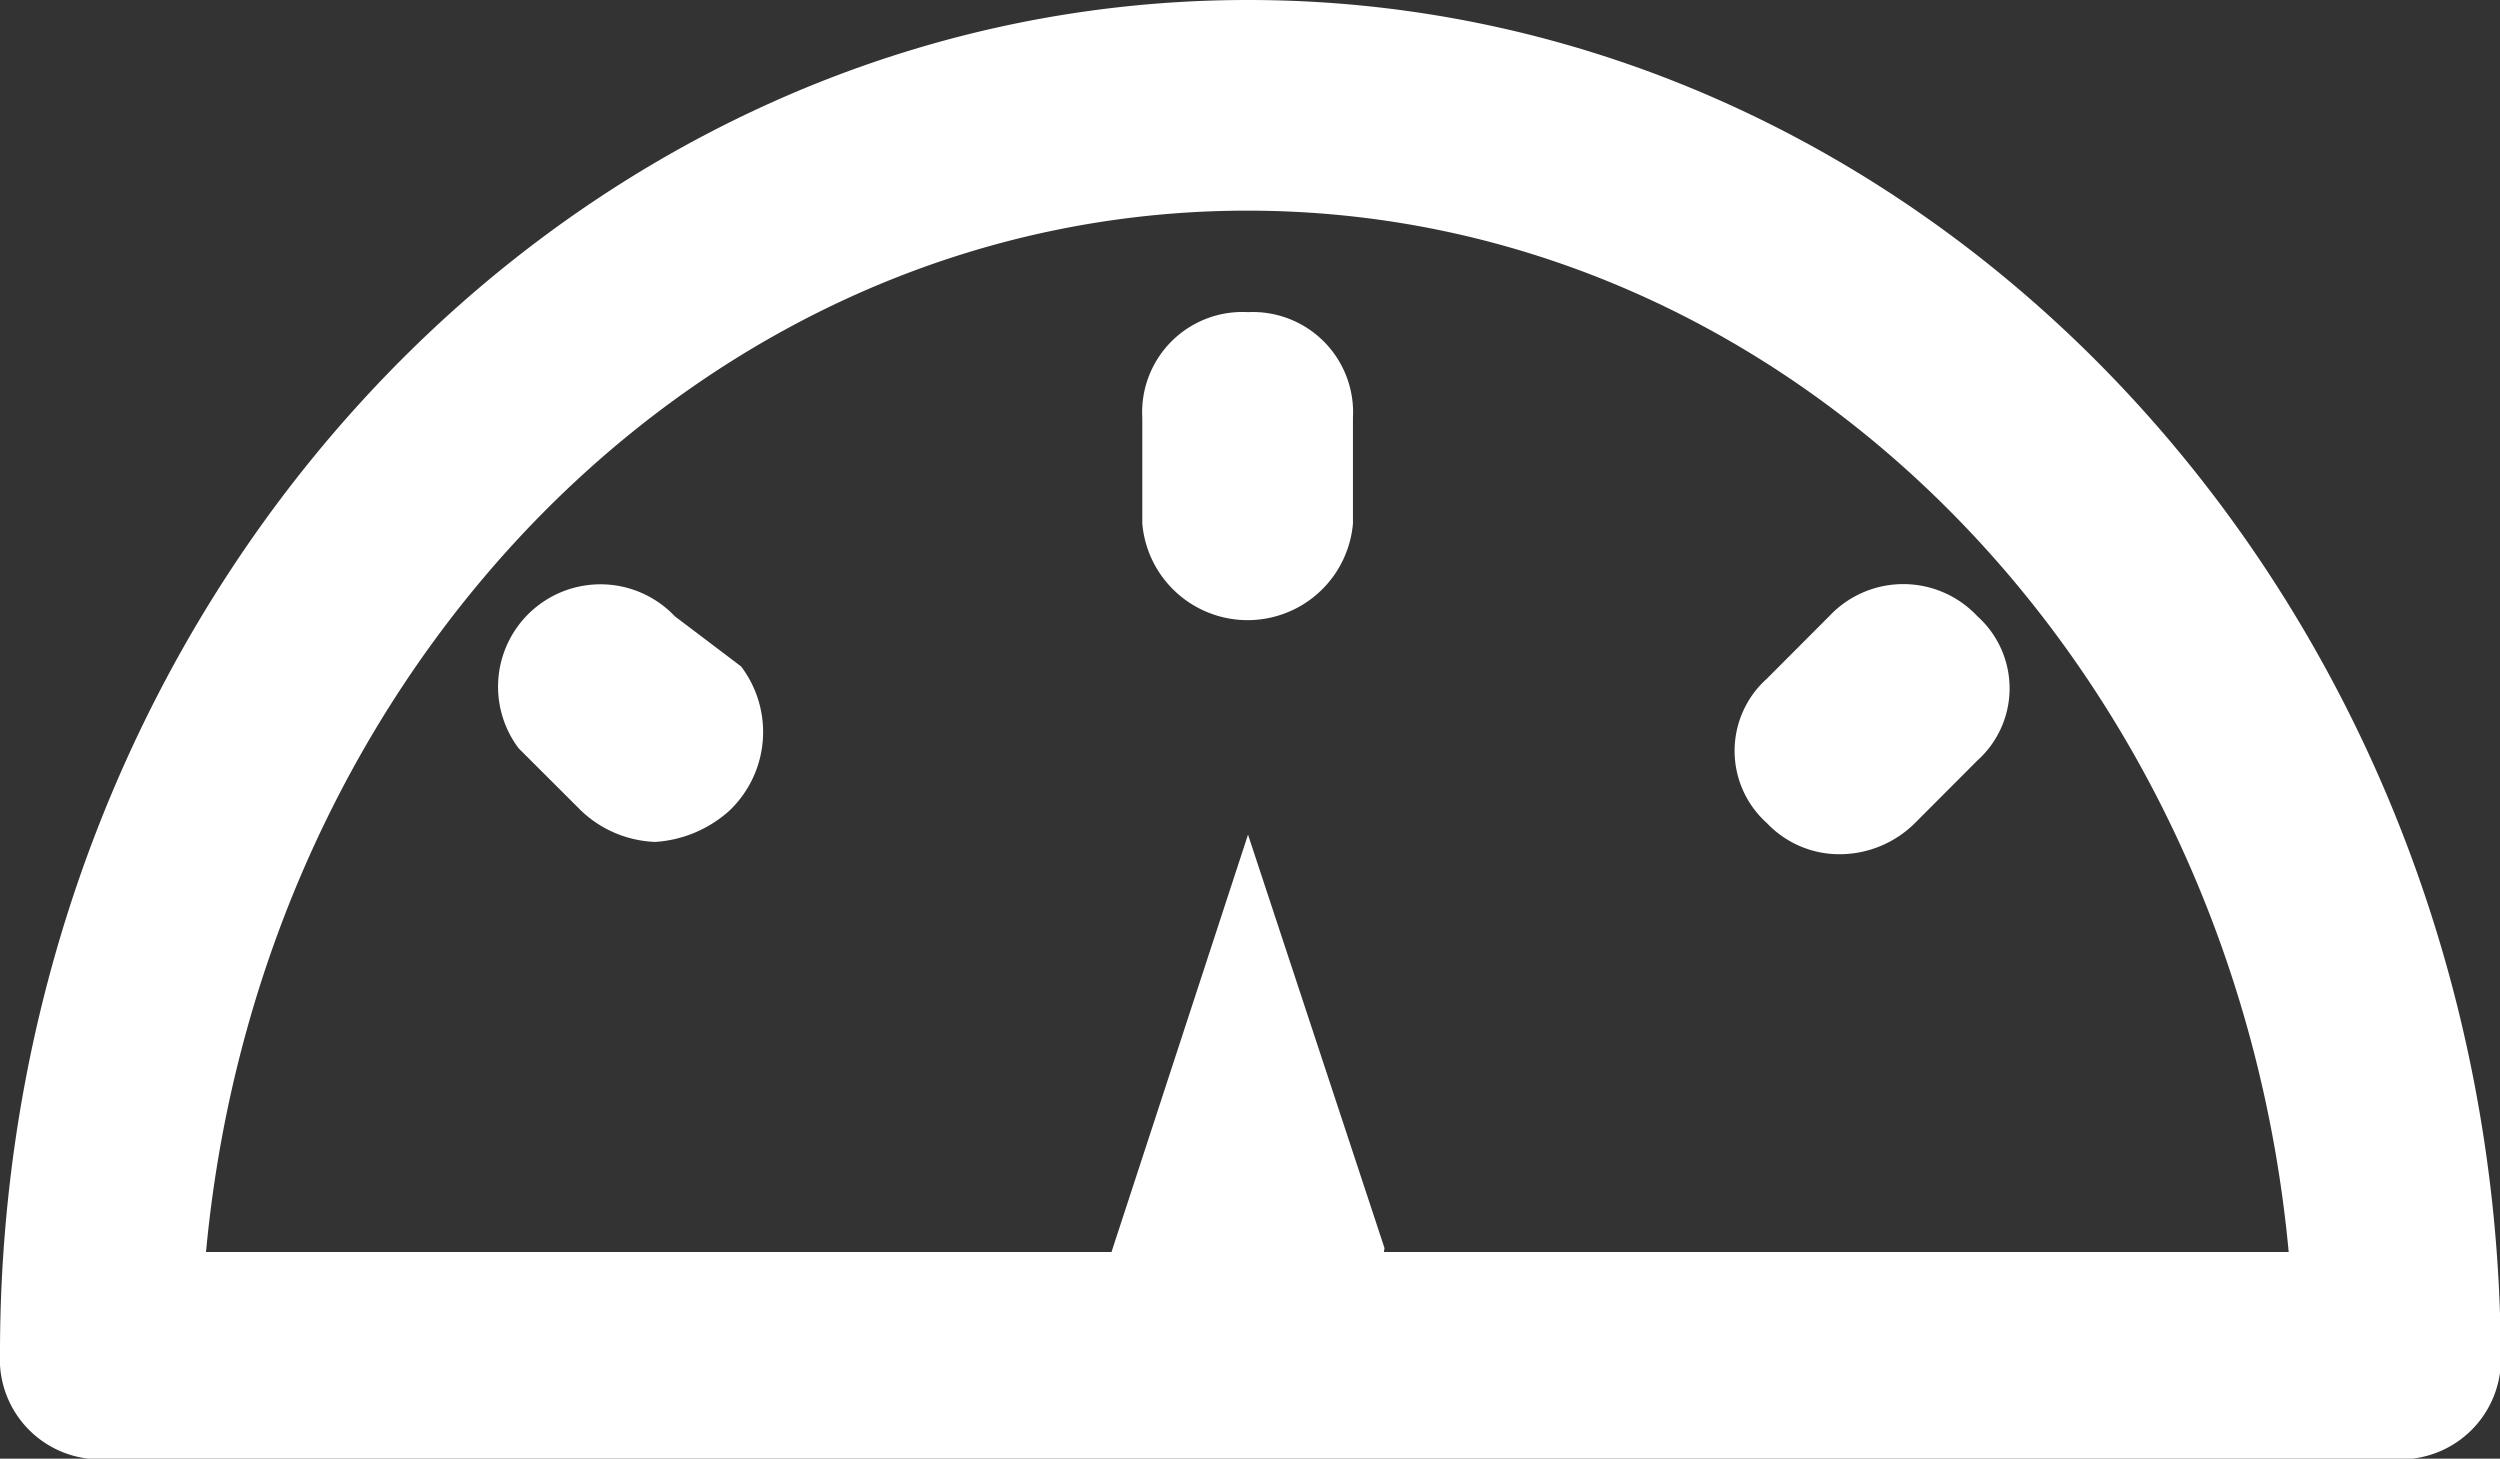 <svg xmlns="http://www.w3.org/2000/svg" width="18.918" height="11.038" viewBox="0 0 18.918 11.038"><rect x="0" y="0" width="18.918" height="11.038" fill="#333333" stroke="none"/><g transform="translate(-1002.241 -425.755)"><path d="M1012.718,435.2l-1.033-3.129-1.033,3.158H1003.8c.413-4.427,3.778-7.88,7.88-7.88s7.467,3.453,7.88,7.88h-6.847Zm-1.033-9.445c-5.194,0-9.444,4.575-9.444,10.242a.758.758,0,0,0,.8.8h17.324a.759.759,0,0,0,.8-.8C1021.129,430.33,1016.879,425.755,1011.685,425.755Z" fill="#fff"/><path d="M1011.685,428.117a.759.759,0,0,0-.8.8v.8a.8.8,0,0,0,1.594,0v-.8A.759.759,0,0,0,1011.685,428.117Z" fill="#fff"/><path d="M1016.083,430.418l-.472.473a.733.733,0,0,0,0,1.092.755.755,0,0,0,.56.236.809.809,0,0,0,.561-.236l.472-.473a.733.733,0,0,0,0-1.092A.768.768,0,0,0,1016.083,430.418Z" fill="#fff"/><path d="M1007.347,430.418a.775.775,0,0,0-1.181,1l.473.472a.858.858,0,0,0,.56.236.927.927,0,0,0,.561-.236.822.822,0,0,0,.089-1.092Z" fill="#fff"/></g></svg>